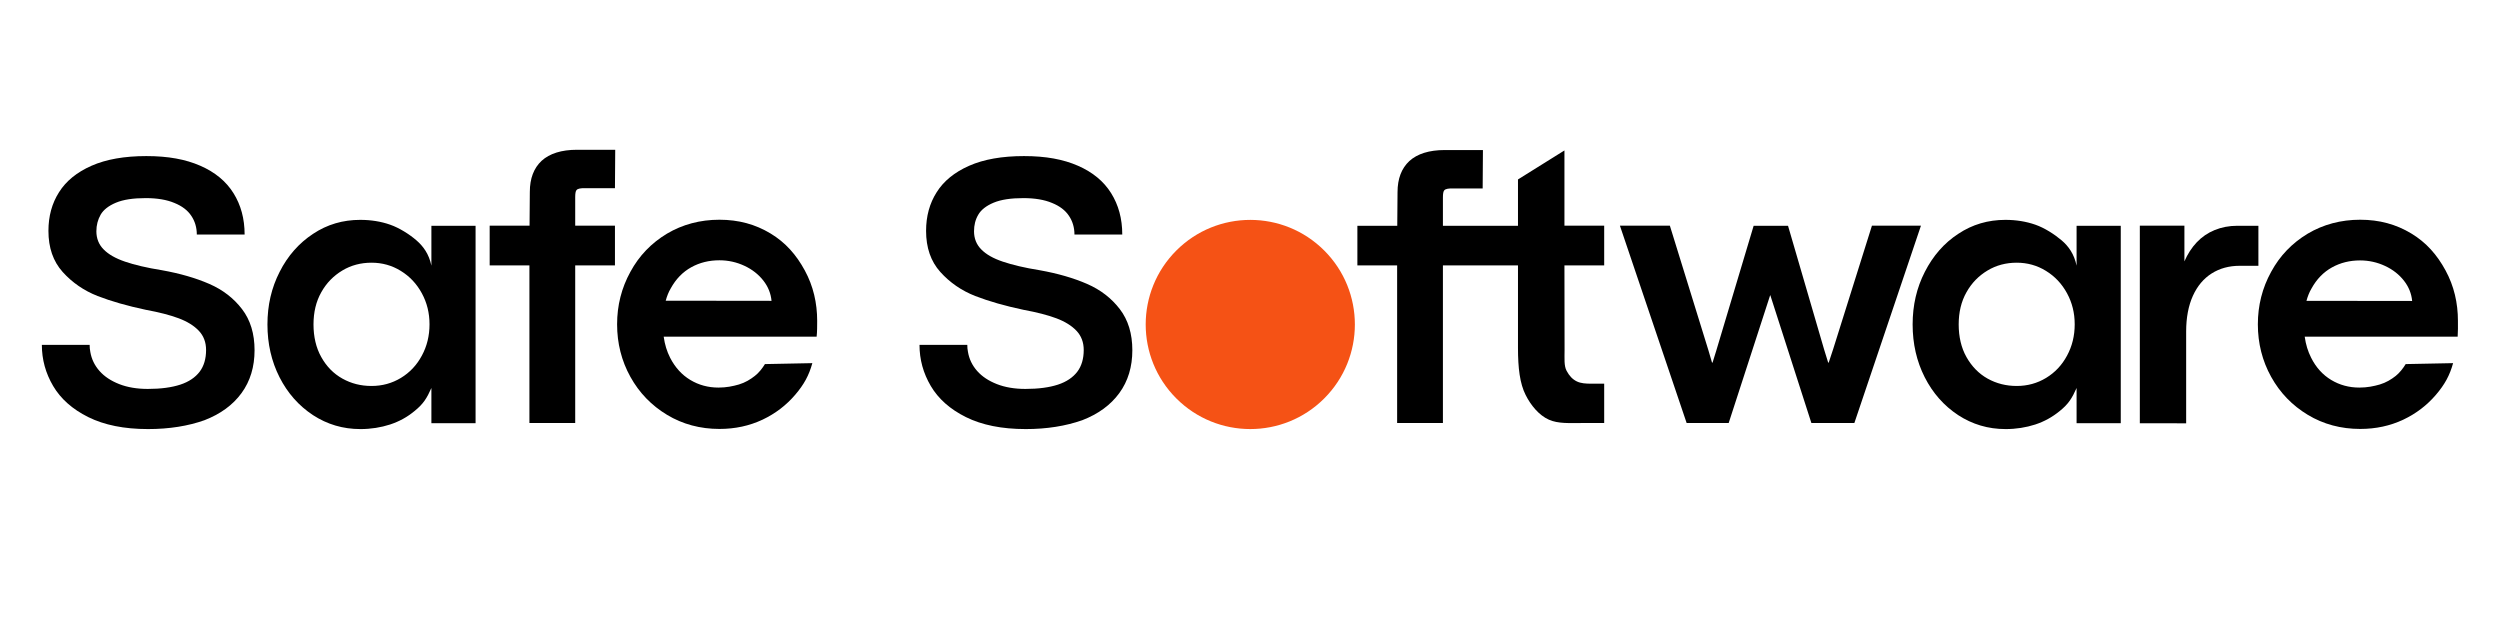 <?xml version="1.0" encoding="UTF-8" standalone="no"?>
<!-- Generator: Adobe Illustrator 26.3.1, SVG Export Plug-In . SVG Version: 6.00 Build 0)  -->

<svg
   xmlns:dc="http://purl.org/dc/elements/1.1/"
   xmlns:cc="http://creativecommons.org/ns#"
   xmlns:rdf="http://www.w3.org/1999/02/22-rdf-syntax-ns#"
   xmlns:svg="http://www.w3.org/2000/svg"
   xmlns="http://www.w3.org/2000/svg"
   xmlns:sodipodi="http://sodipodi.sourceforge.net/DTD/sodipodi-0.dtd"
   xmlns:inkscape="http://www.inkscape.org/namespaces/inkscape"
   version="1.1"
   id="Layer_1"
   x="0px"
   y="0px"
   viewBox="0 0 2115 522"
   style="enable-background:new 0 0 2115 522;"
   xml:space="preserve"
   sodipodi:docname="logo-safe.svg"
   inkscape:version="0.92.5 (2060ec1f9f, 2020-04-08)"><defs
   id="defs37" /><sodipodi:namedview
   pagecolor="#ffffff"
   bordercolor="#666666"
   borderopacity="1"
   objecttolerance="10"
   gridtolerance="10"
   guidetolerance="10"
   inkscape:pageopacity="0"
   inkscape:pageshadow="2"
   inkscape:window-width="1297"
   inkscape:window-height="636"
   id="namedview35"
   showgrid="false"
   inkscape:zoom="0.21276596"
   inkscape:cx="1057.5"
   inkscape:cy="261"
   inkscape:window-x="72"
   inkscape:window-y="27"
   inkscape:window-maximized="0"
   inkscape:current-layer="Layer_1" />
<style
   type="text/css"
   id="style2">
	.st0{fill:#F55215;}
	.st1{fill:none;}
</style>
<g
   id="Brandmark"
   transform="matrix(1.136,0,0,1.136,-143.626,-49.259)">
	
		<circle
   transform="matrix(0.707,-0.707,0.707,0.707,108.323,831.375)"
   class="st0"
   cx="1057.7"
   cy="284.9"
   id="ellipse4"
   r="77.9"
   style="fill:#f55215" />
	<g
   id="g26">
		<path
   d="m 1956.9,282.4 c 0,-13.4 -2.9,-26 -9.2,-37.6 -6.3,-11.6 -14.3,-20.8 -25.6,-27.6 -11.3,-6.8 -23.7,-10.2 -38,-10.2 -14.3,0 -27.5,3.5 -39.1,10.4 -11.6,7 -20.7,16.4 -27.2,28.4 -6.6,12 -9.9,25 -9.9,39.1 0,14.1 3.3,27.2 9.9,39.1 6.6,11.9 15.7,21.3 27.3,28.3 11.6,7 24.7,10.5 39,10.5 11.7,0 22.3,-2.3 32.1,-6.9 9.7,-4.6 17.7,-10.8 24.3,-18.5 6.6,-7.7 10.3,-14.5 12.8,-23.6 l -35.3,0.7 c -1.8,3 -4.6,6.6 -7.4,8.8 -3.3,2.6 -7.2,5 -11.9,6.4 -4.5,1.3 -9.4,2.3 -15.2,2.3 -7.7,0 -14.7,-1.9 -21,-5.7 -6.3,-3.8 -11.3,-9.3 -14.9,-16.5 -2.4,-4.7 -4,-9.9 -4.8,-15.7 h 113.9 c 0.2,-3.5 0.3,-8.3 0.2,-11.7 z m -112.8,-15 c 0.9,-3.3 2.1,-6.4 3.7,-9.1 3.9,-7.1 9,-12.3 15.3,-15.8 6.3,-3.5 13.3,-5.2 20.9,-5.2 6.6,0 12.8,1.4 18.6,4.1 5.8,2.7 10.5,6.4 14.1,11 3.6,4.6 5.6,9.7 6.1,15.1 z"
   id="path6"
   inkscape:connector-curvature="0" />
		<path
   d="m 1620,362.9 c -13,0 -24.7,-3.5 -35.3,-10.4 -10.6,-7 -18.9,-16.4 -24.9,-28.2 -6,-11.8 -9,-25 -9,-39.3 0,-14.3 3,-27.3 9.1,-39.2 6.1,-11.9 14.3,-21.4 24.9,-28.3 10.5,-7 22.2,-10.4 35.1,-10.4 8,0 15.4,1.2 22.3,3.6 6.9,2.4 14.3,7.2 19.5,11.6 5.1,4.3 9.4,10.2 11.2,18.9 v -29.7 h 32.9 v 147 h -32.9 v -26.2 c -3.4,7.6 -5.9,11.8 -12.6,17.2 -5.7,4.6 -11.3,7.7 -18.2,10 -6.8,2.2 -14.2,3.4 -22.1,3.4 z m 8.3,-32.1 c 8,0 15.3,-2 21.9,-6 6.6,-4 11.8,-9.5 15.6,-16.6 3.8,-7 5.7,-14.8 5.7,-23.3 0,-8.5 -1.9,-16.1 -5.7,-23.1 -3.8,-7 -9,-12.6 -15.7,-16.7 -6.6,-4.1 -13.9,-6.1 -21.8,-6.1 -7.9,0 -15.2,1.9 -21.7,5.8 -6.5,3.9 -11.8,9.2 -15.7,16.2 -3.9,6.9 -5.8,14.9 -5.8,24 0,9.1 1.9,17.4 5.8,24.3 3.9,6.9 9.1,12.3 15.7,16 6.6,3.7 13.9,5.5 21.7,5.5 z"
   id="path8"
   inkscape:connector-curvature="0" />
		<path
   d="m 1720,211.4 h 33.2 V 238 c 2.4,-5.5 5.5,-10.3 9.2,-14.2 3.8,-4 8.2,-7 13.3,-9.1 5.1,-2.1 10.8,-3.2 16.9,-3.2 h 15.7 v 29.8 h -13.9 c -7.9,0 -14.9,1.9 -20.9,5.7 -6,3.8 -10.7,9.4 -14,16.7 -3.3,7.3 -5,16.2 -5,26.5 v 68.4 H 1720 Z"
   id="path10"
   inkscape:connector-curvature="0" />
		<path
   d="m 1291.5,241 h 29.6 v -29.6 h -29.6 v -56 l -34.6,21.6 v 34.5 H 1201 v -21.1 c 0,-2.8 0.3,-4.5 1,-5.3 1,-1.2 3.5,-1.4 5.7,-1.4 h 22.9 l 0.2,-28.6 h -28.5 c -11.5,0 -20.4,2.8 -26.3,8.2 -5.8,5.4 -8.8,13.1 -8.8,23.2 l -0.2,25 h -29.7 V 241 h 29.6 V 358.4 H 1201 V 241 h 55.9 v 61.5 c 0,15 1.4,26.5 5.7,35 3.8,7.6 9.9,15.1 17.3,18.4 6.9,3.1 15.5,2.5 24.4,2.5 h 16.8 v -29.3 h -9.6 c -4.1,0 -7.7,-0.2 -10.8,-1.7 -3.1,-1.5 -5.6,-4.1 -7.6,-7.9 -2,-3.8 -1.5,-9 -1.5,-15.6 z"
   id="path12"
   inkscape:connector-curvature="0" />
		<path
   d="m 1332.8,211.4 h 37.2 l 28.8,93.1 2.6,8.9 h 0.4 l 2.7,-8.7 27.9,-93.2 h 25.6 l 26.9,92.2 3,9.7 h 0.4 l 3.4,-10.3 28.8,-91.7 h 36.5 l -49.6,147 h -32 l -30.6,-95.2 h -0.1 l -30.9,95.2 h -31.3 z"
   id="path14"
   inkscape:connector-curvature="0" />
		<g
   id="g24">
			<path
   d="m 394.8,362.9 c -13,0 -24.7,-3.5 -35.3,-10.4 -10.6,-7 -18.9,-16.4 -24.9,-28.2 -6,-11.8 -9,-25 -9,-39.3 0,-14.3 3,-27.3 9.1,-39.2 6,-11.9 14.4,-21.4 24.9,-28.3 10.5,-7 22.2,-10.4 35.1,-10.4 8,0 15.5,1.2 22.3,3.6 6.9,2.4 14.4,7.2 19.5,11.6 5.1,4.4 9.4,10.2 11.2,18.9 v -29.7 h 32.9 v 147 h -32.9 v -26.2 c -3.4,7.6 -5.9,11.8 -12.6,17.2 -5.6,4.6 -11.3,7.7 -18.2,10 -6.8,2.2 -14.2,3.4 -22.1,3.4 z m 8.3,-32.1 c 8,0 15.3,-2 21.9,-6 6.6,-4 11.8,-9.5 15.6,-16.6 3.8,-7 5.7,-14.8 5.7,-23.3 0,-8.5 -1.9,-16.1 -5.7,-23.1 -3.8,-7 -9,-12.6 -15.7,-16.7 -6.6,-4.1 -13.9,-6.1 -21.8,-6.1 -7.9,0 -15.2,1.9 -21.7,5.8 -6.5,3.9 -11.8,9.2 -15.7,16.2 -3.9,6.9 -5.8,14.9 -5.8,24 0,9.1 1.9,17.4 5.8,24.3 3.9,7 9.1,12.3 15.7,16 6.6,3.7 13.8,5.5 21.7,5.5 z"
   id="path16"
   inkscape:connector-curvature="0" />
			<path
   d="m 735,282.4 c 0,-13.4 -2.9,-26 -9.2,-37.6 -6.3,-11.6 -14.3,-20.8 -25.6,-27.6 -11.3,-6.8 -23.7,-10.2 -38,-10.2 -14.3,0 -27.5,3.5 -39.1,10.4 -11.6,7 -20.7,16.4 -27.2,28.4 -6.6,12 -9.9,25 -9.9,39.1 0,14.1 3.3,27.2 9.9,39.1 6.6,11.9 15.7,21.3 27.3,28.3 11.6,7 24.7,10.5 39,10.5 11.7,0 22.3,-2.3 32.1,-6.9 9.7,-4.6 17.7,-10.8 24.3,-18.5 6.6,-7.7 10.3,-14.5 12.8,-23.6 l -35.3,0.7 c -1.8,3 -4.6,6.6 -7.5,8.8 -3.3,2.6 -7.2,5 -11.9,6.4 -4.5,1.3 -9.4,2.3 -15.2,2.3 -7.7,0 -14.7,-1.9 -21,-5.7 -6.3,-3.8 -11.3,-9.3 -15,-16.5 -2.4,-4.7 -4,-9.9 -4.8,-15.7 h 113.9 c 0.4,-3.5 0.4,-8.3 0.4,-11.7 z M 622.2,267.3 c 0.9,-3.3 2.1,-6.4 3.7,-9.1 3.9,-7.1 9,-12.3 15.3,-15.8 6.3,-3.5 13.3,-5.2 21,-5.2 6.6,0 12.8,1.4 18.6,4.1 5.8,2.7 10.5,6.4 14.1,11 3.6,4.6 5.6,9.7 6.1,15.1 z"
   id="path18"
   inkscape:connector-curvature="0" />
			<path
   d="m 556.1,154.9 c -11.5,0 -20.4,2.8 -26.3,8.2 -5.8,5.4 -8.8,13.1 -8.8,23.2 l -0.2,25.1 H 491.1 V 241 h 29.6 v 117.4 h 34.1 V 241 h 29.6 v -29.6 h -29.6 v -21.2 c 0,-2.8 0.3,-4.5 1,-5.3 1,-1.2 3.5,-1.4 5.7,-1.4 h 22.9 l 0.2,-28.6 z"
   id="path20"
   inkscape:connector-curvature="0" />
			<path
   d="m 236.6,362.9 c -17.7,0 -32.5,-3 -44.4,-8.9 -11.9,-5.9 -20.6,-13.7 -26.2,-23.2 -5.6,-9.5 -8.4,-19.7 -8.4,-30.6 h 35.6 c 0,0.9 0.1,1.7 0.1,2.6 0.1,0.9 0.2,1.8 0.4,2.7 0.9,5.2 3.1,9.9 6.8,14.1 3.7,4.2 8.6,7.4 14.7,9.8 6.1,2.4 13.2,3.6 21.3,3.6 9.7,0 17.8,-1.1 24.2,-3.2 6.4,-2.1 11.2,-5.4 14.4,-9.6 3.2,-4.2 4.8,-9.7 4.8,-16.2 0,-5.7 -1.8,-10.5 -5.4,-14.3 -3.6,-3.8 -8.6,-6.9 -15,-9.3 -6.4,-2.4 -14.6,-4.5 -24.4,-6.3 -13.7,-2.9 -25.7,-6.3 -36,-10.3 -10.2,-4 -18.9,-10 -26,-17.9 -7.1,-7.9 -10.6,-18.1 -10.6,-30.6 0,-10.9 2.6,-20.5 7.9,-28.8 5.2,-8.3 13.3,-14.9 24.2,-19.7 10.9,-4.8 24.5,-7.2 40.8,-7.2 16.3,0 29.2,2.4 40.2,7.2 11,4.8 19.2,11.6 24.7,20.4 5.5,8.8 8.3,19 8.3,30.8 H 273 c 0,-5.2 -1.4,-9.9 -4.1,-13.9 -2.7,-4.1 -6.9,-7.3 -12.6,-9.6 -5.7,-2.4 -12.8,-3.6 -21.4,-3.6 -9.2,0 -16.6,1.1 -22.1,3.4 -5.5,2.3 -9.3,5.3 -11.4,8.9 -2.1,3.7 -3.2,7.8 -3.2,12.4 0,5.3 1.8,9.9 5.4,13.5 3.6,3.7 8.9,6.7 15.9,9.1 7,2.4 16.2,4.6 27.5,6.4 13.4,2.4 25.2,5.8 35.3,10.2 10.1,4.4 18.2,10.7 24.4,18.8 6.2,8.1 9.3,18.3 9.3,30.6 0,12.3 -3.2,23 -9.7,31.9 -6.5,8.9 -15.7,15.6 -27.6,20.2 -12.1,4.3 -26.1,6.6 -42.1,6.6 z"
   id="path22"
   inkscape:connector-curvature="0" />
		</g>
	</g>
	<path
   d="m 890.2,362.9 c -17.7,0 -32.5,-3 -44.4,-8.9 -11.9,-5.9 -20.6,-13.7 -26.2,-23.2 -5.6,-9.5 -8.4,-19.7 -8.4,-30.6 h 35.6 c 0,0.9 0,1.7 0.1,2.6 0.1,0.9 0.2,1.8 0.4,2.7 0.9,5.2 3.1,9.9 6.8,14.1 3.7,4.2 8.6,7.4 14.7,9.8 6.1,2.4 13.2,3.6 21.3,3.6 9.7,0 17.8,-1.1 24.2,-3.2 6.4,-2.1 11.2,-5.4 14.4,-9.6 3.2,-4.2 4.8,-9.7 4.8,-16.2 0,-5.7 -1.8,-10.5 -5.4,-14.3 -3.6,-3.8 -8.6,-6.9 -15,-9.3 -6.4,-2.4 -14.6,-4.5 -24.4,-6.3 -13.7,-2.9 -25.7,-6.3 -36,-10.3 -10.2,-4 -18.9,-10 -26,-17.9 -7.1,-7.9 -10.6,-18.1 -10.6,-30.6 0,-10.9 2.6,-20.5 7.9,-28.8 5.2,-8.3 13.3,-14.9 24.2,-19.7 10.9,-4.8 24.5,-7.2 40.8,-7.2 16.3,0 29.2,2.4 40.2,7.2 11,4.8 19.2,11.6 24.7,20.4 5.5,8.8 8.3,19 8.3,30.8 h -35.6 c 0,-5.2 -1.4,-9.9 -4.1,-13.9 -2.7,-4.1 -6.9,-7.3 -12.6,-9.6 -5.7,-2.4 -12.8,-3.6 -21.4,-3.6 -9.2,0 -16.6,1.1 -22.1,3.4 -5.5,2.3 -9.3,5.3 -11.4,8.9 -2.2,3.7 -3.2,7.8 -3.2,12.4 0,5.3 1.8,9.9 5.4,13.5 3.6,3.7 8.9,6.7 16,9.1 7.1,2.4 16.2,4.6 27.5,6.4 13.4,2.4 25.2,5.8 35.3,10.2 10.1,4.4 18.2,10.7 24.4,18.8 6.2,8.1 9.3,18.3 9.3,30.6 0,12.3 -3.2,23 -9.7,31.9 -6.5,8.9 -15.7,15.6 -27.6,20.2 -12.3,4.3 -26.2,6.6 -42.2,6.6 z"
   id="path28"
   inkscape:connector-curvature="0" />
</g>
<g
   id="Keepaway">
	<rect
   y="0"
   class="st1"
   width="2115"
   height="522"
   id="rect31" />
</g>
</svg>